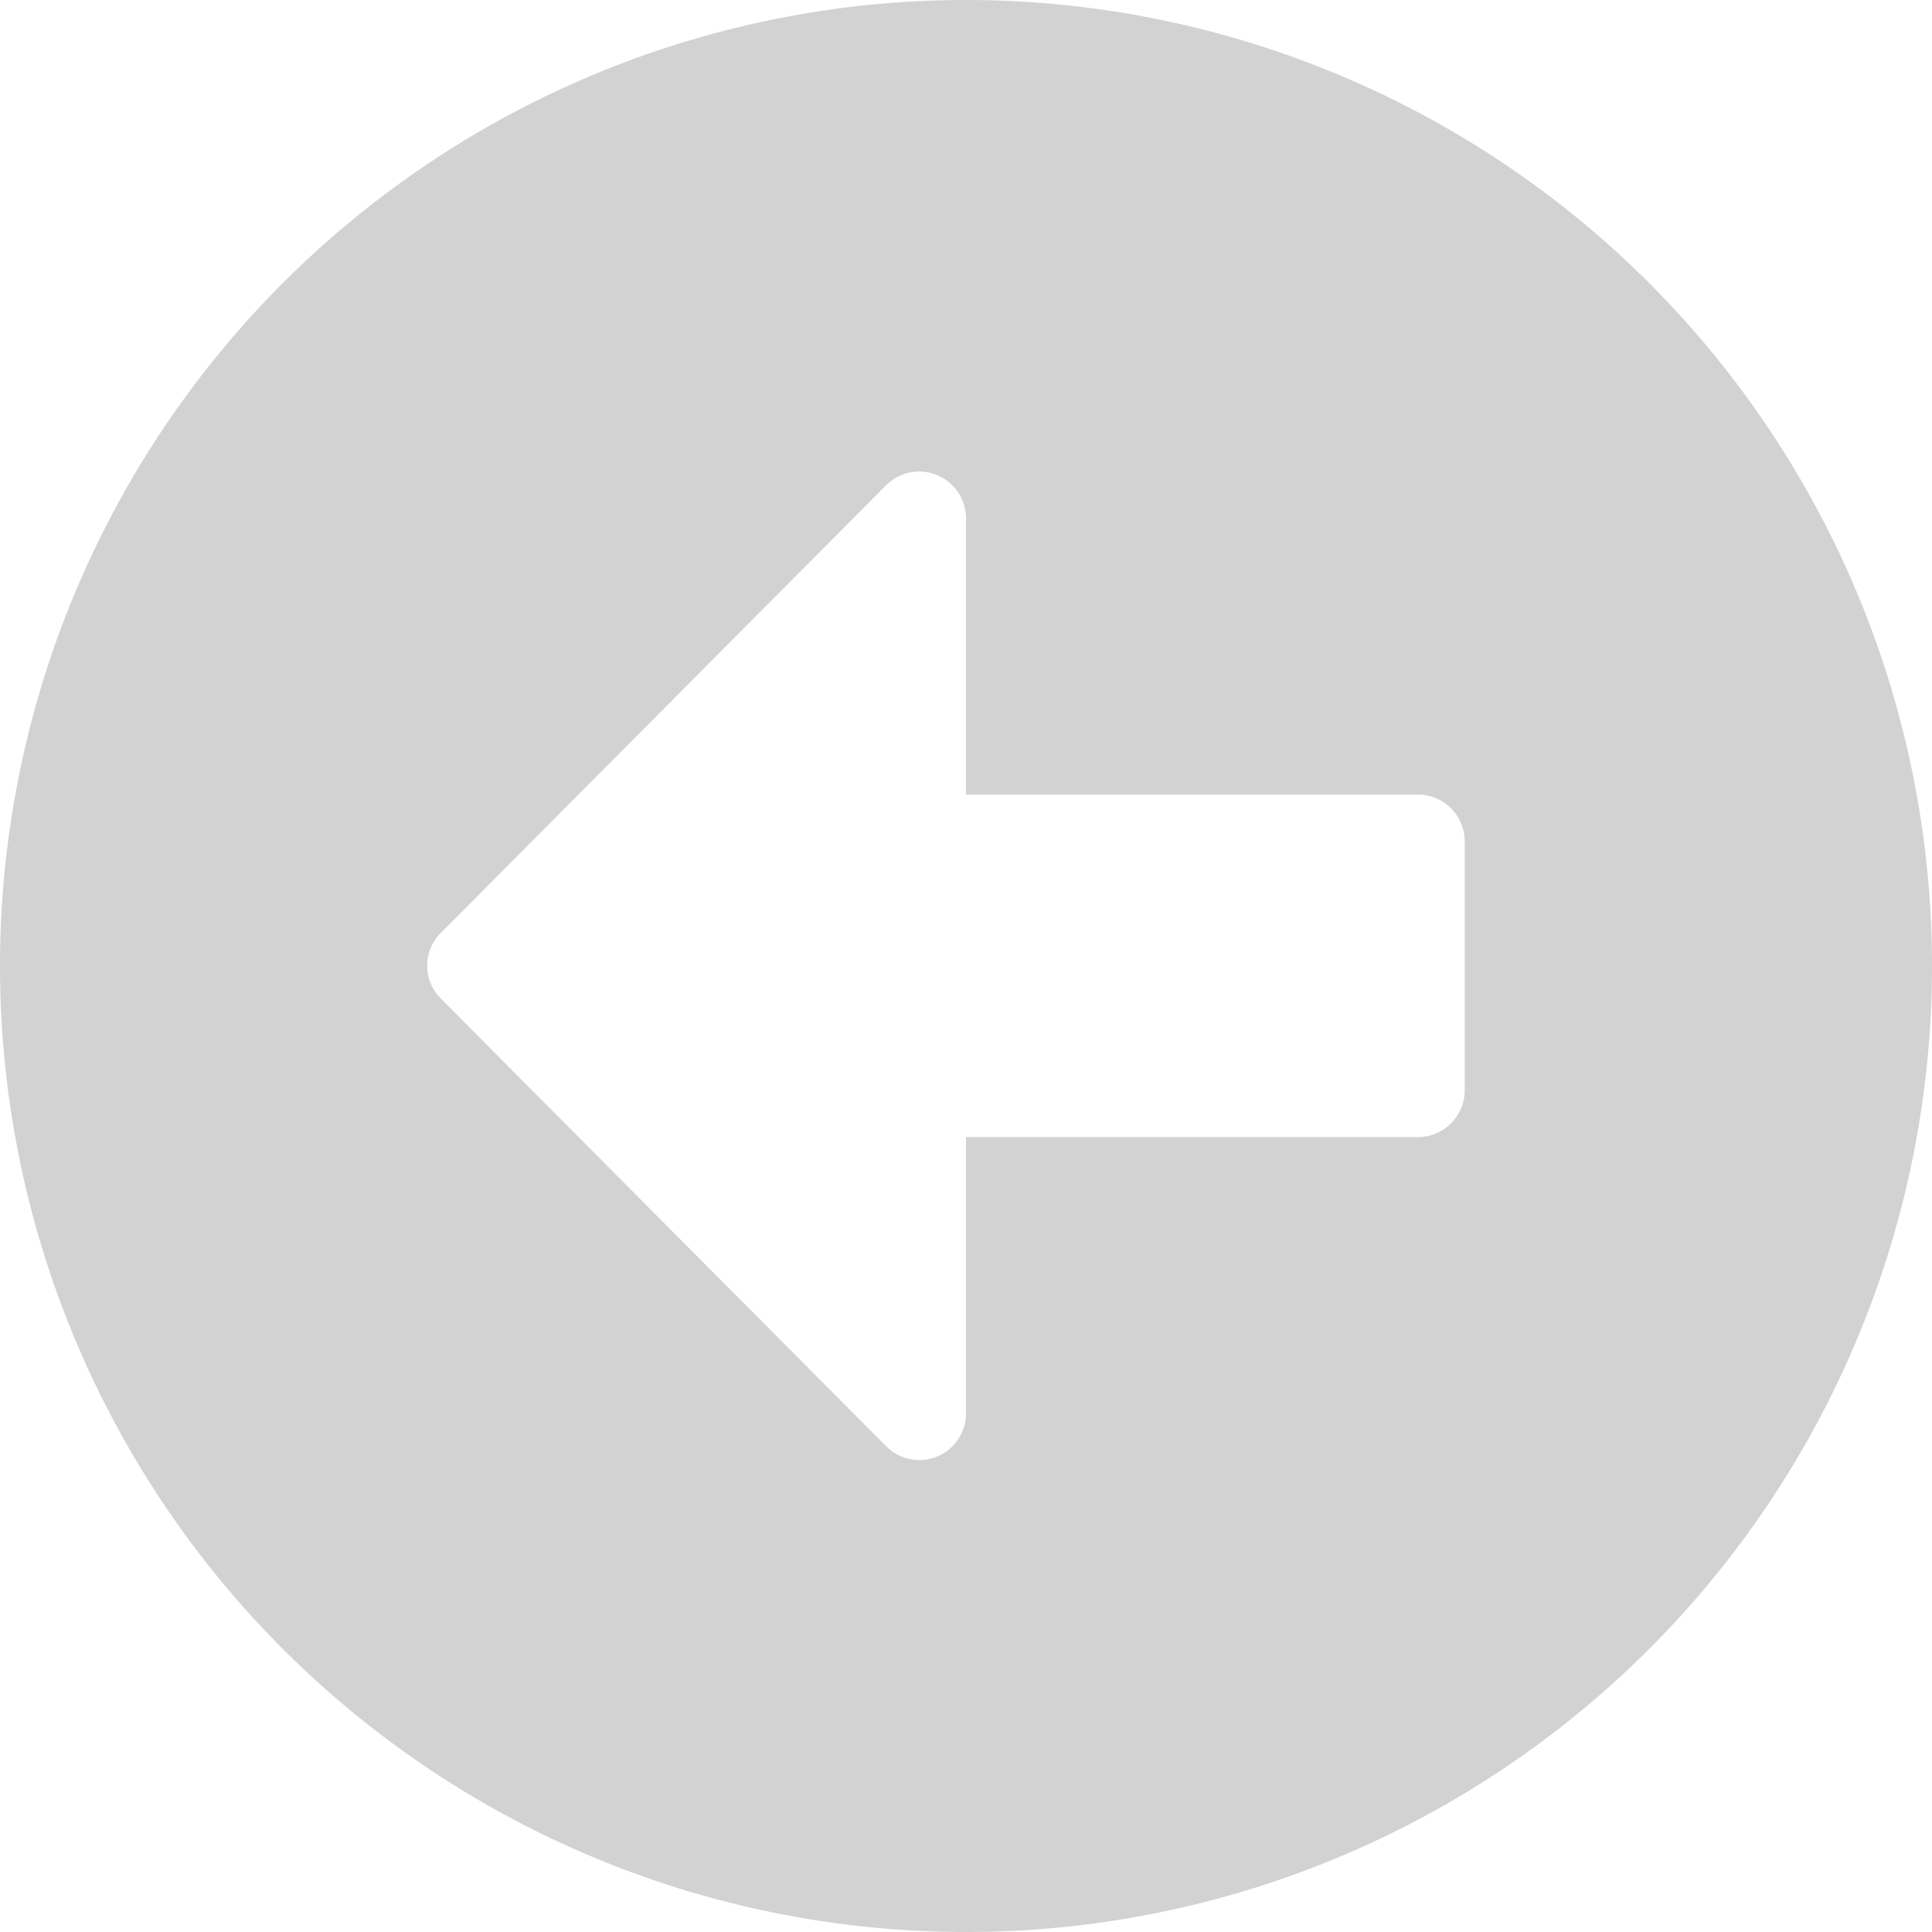 <svg xmlns="http://www.w3.org/2000/svg" width="23" height="23" viewBox="0 0 23 23">
  <path id="Icon_awesome-arrow-alt-circle-left" data-name="Icon awesome-arrow-alt-circle-left" d="M12.063,23.563a11.5,11.5,0,1,1,11.5-11.5A11.5,11.5,0,0,1,12.063,23.563Zm5.379-13.54H12.063V6.734a.557.557,0,0,0-.951-.394l-5.3,5.328a.551.551,0,0,0,0,.784l5.3,5.328a.556.556,0,0,0,.951-.394V14.1h5.379A.558.558,0,0,0,18,13.546V10.579A.558.558,0,0,0,17.442,10.022Z" transform="translate(-0.563 -0.563)" opacity="0.179"/>
</svg>
